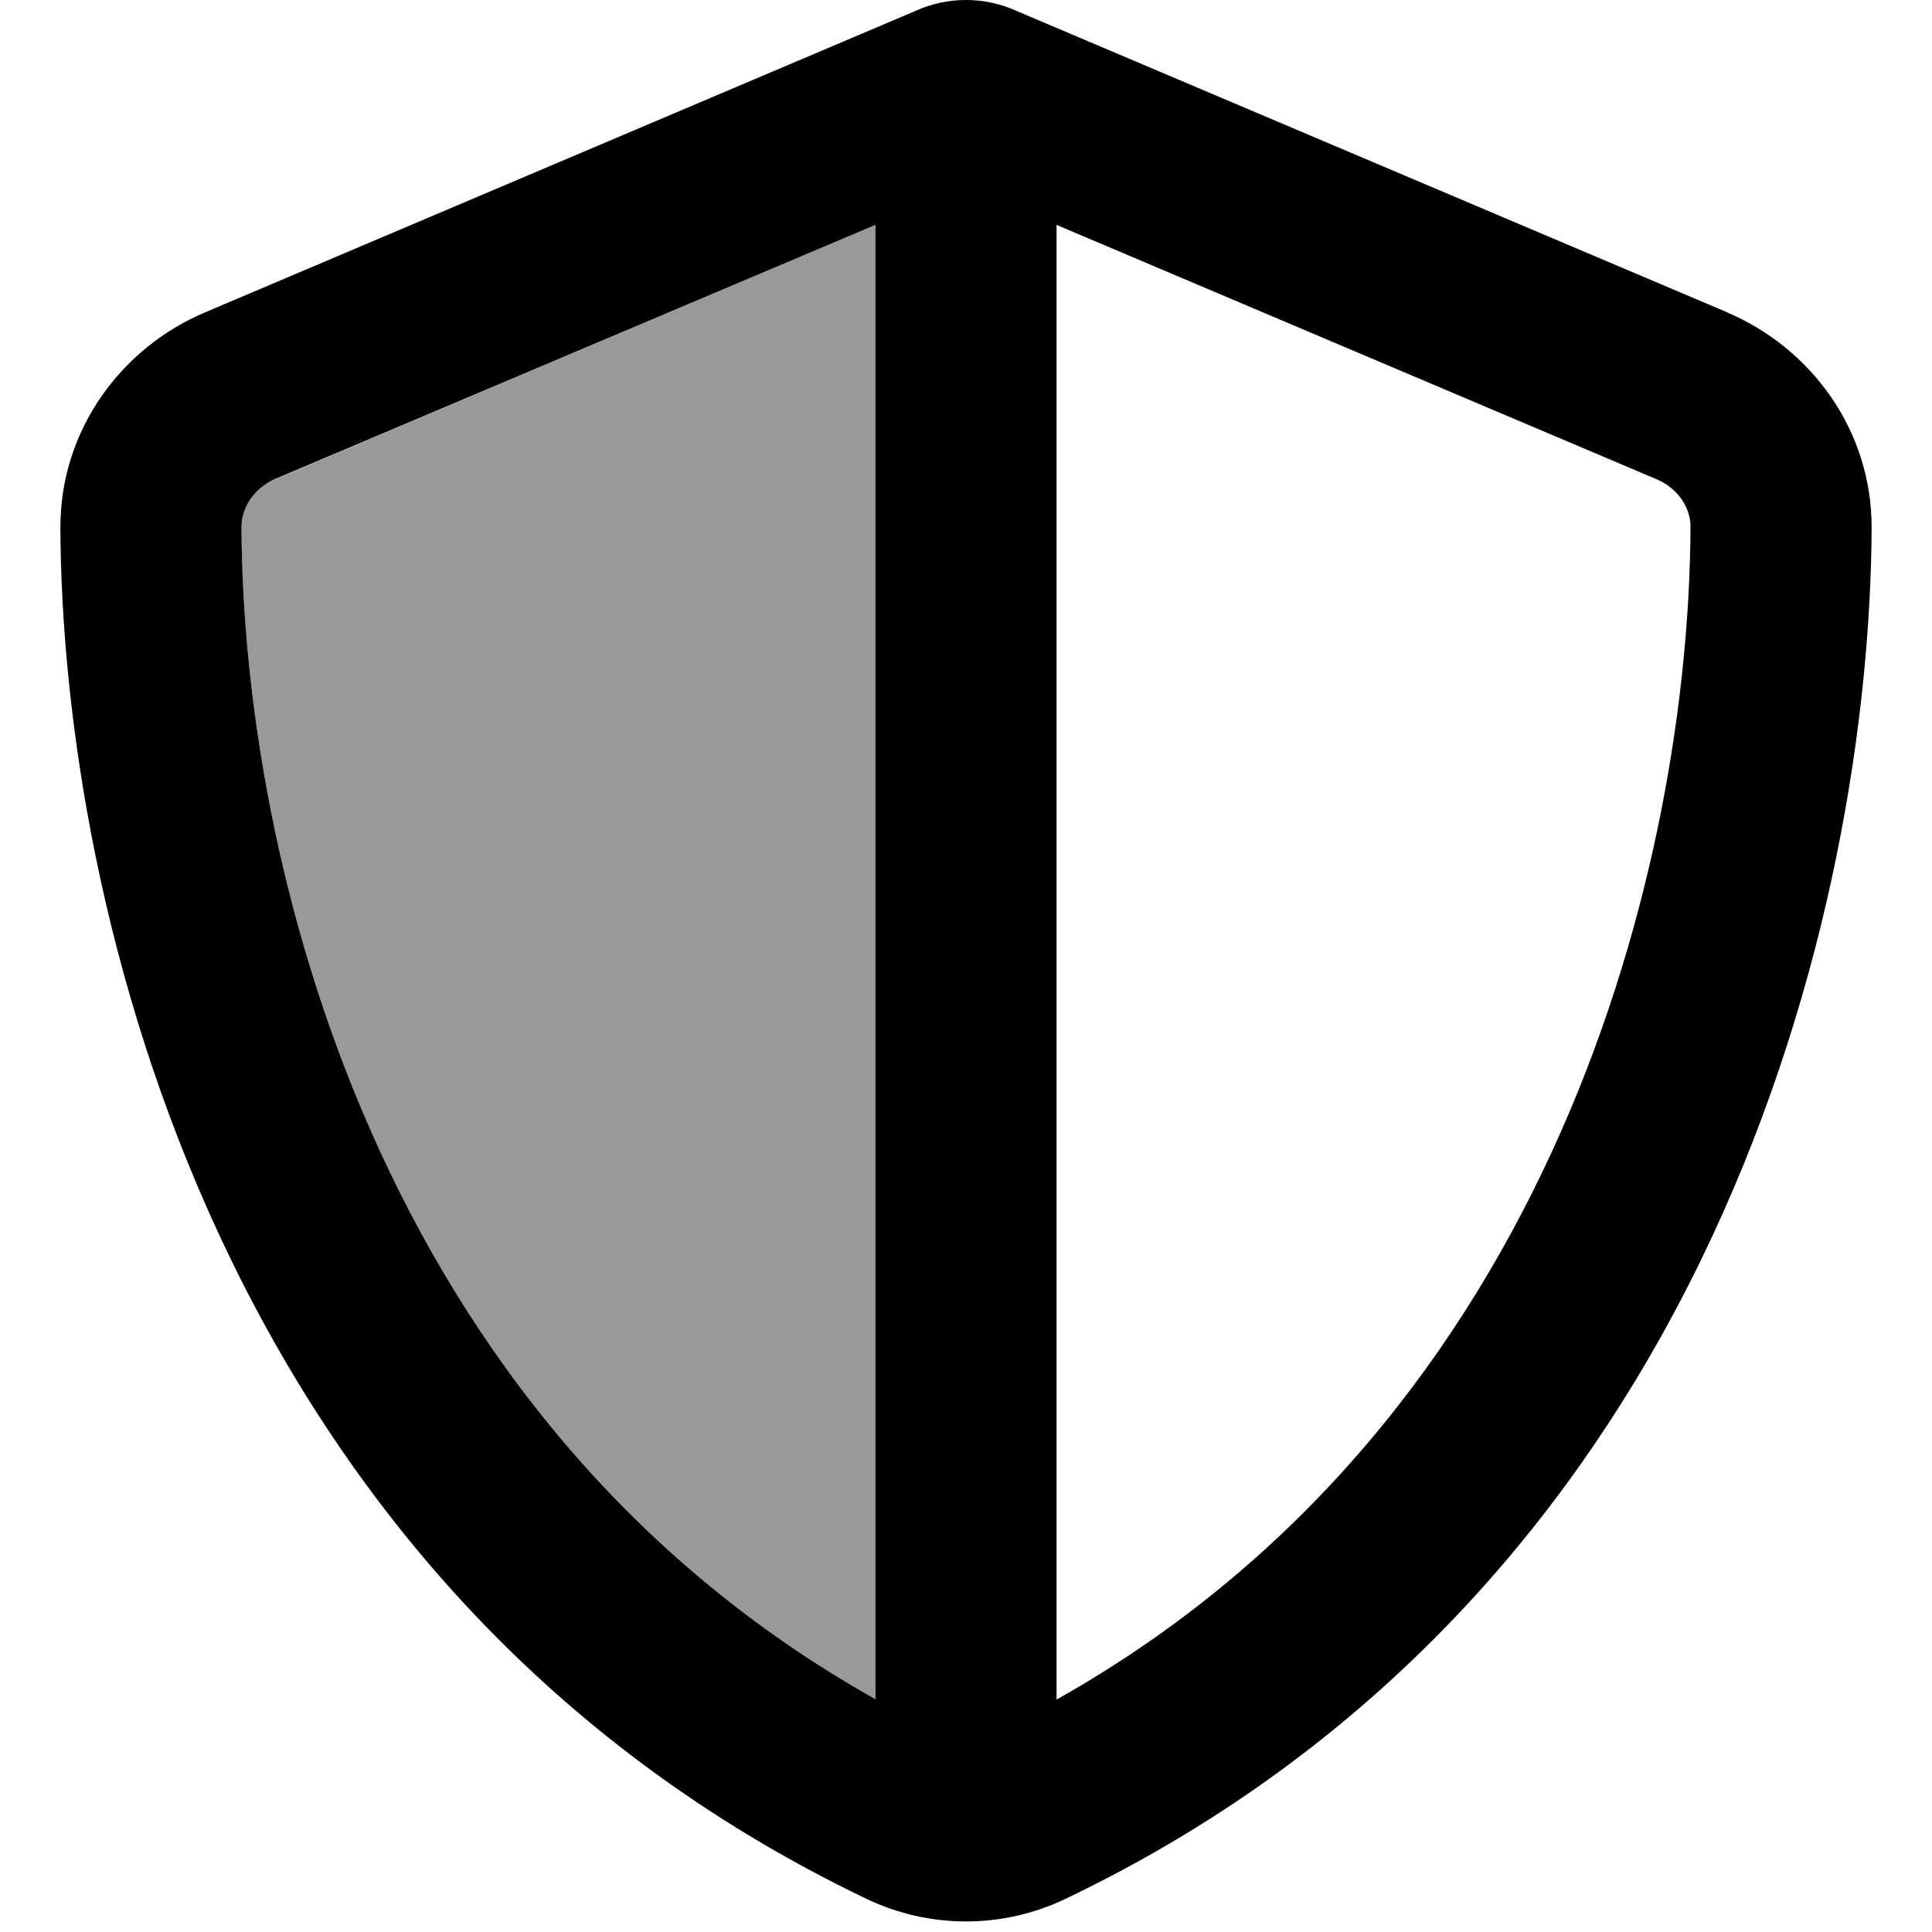 <svg xmlns="http://www.w3.org/2000/svg" viewBox="0 0 512 512"><!--! Font Awesome Pro 7.0.0 by @fontawesome - https://fontawesome.com License - https://fontawesome.com/license (Commercial License) Copyright 2025 Fonticons, Inc. --><path opacity=".4" fill="currentColor" d="M64 139.7c.4 87.5 35.2 235.9 168 310.6l0-390.7-159 67.4c-5.9 2.5-9.1 7.8-9 12.8z"/><path fill="currentColor" d="M232 59.6l0 390.7c-132.8-74.6-167.6-223.1-168-310.6 0-5 3.1-10.2 9-12.8L232 59.6zm48 390.8L280 59.6 439 127c5.9 2.5 9.1 7.8 9 12.8-.4 87.5-35.2 236-168 310.6zM457.8 82.8L269.4 2.9C265.2 1 260.7 0 256 0s-9.2 1-13.4 2.9L54.3 82.8c-22 9.3-38.4 31-38.3 57.2 .5 99.2 41.3 280.7 213.6 363.2 16.7 8 36.1 8 52.8 0 172.4-82.5 213.1-264 213.6-363.2 .1-26.2-16.3-47.9-38.3-57.2z"/></svg>